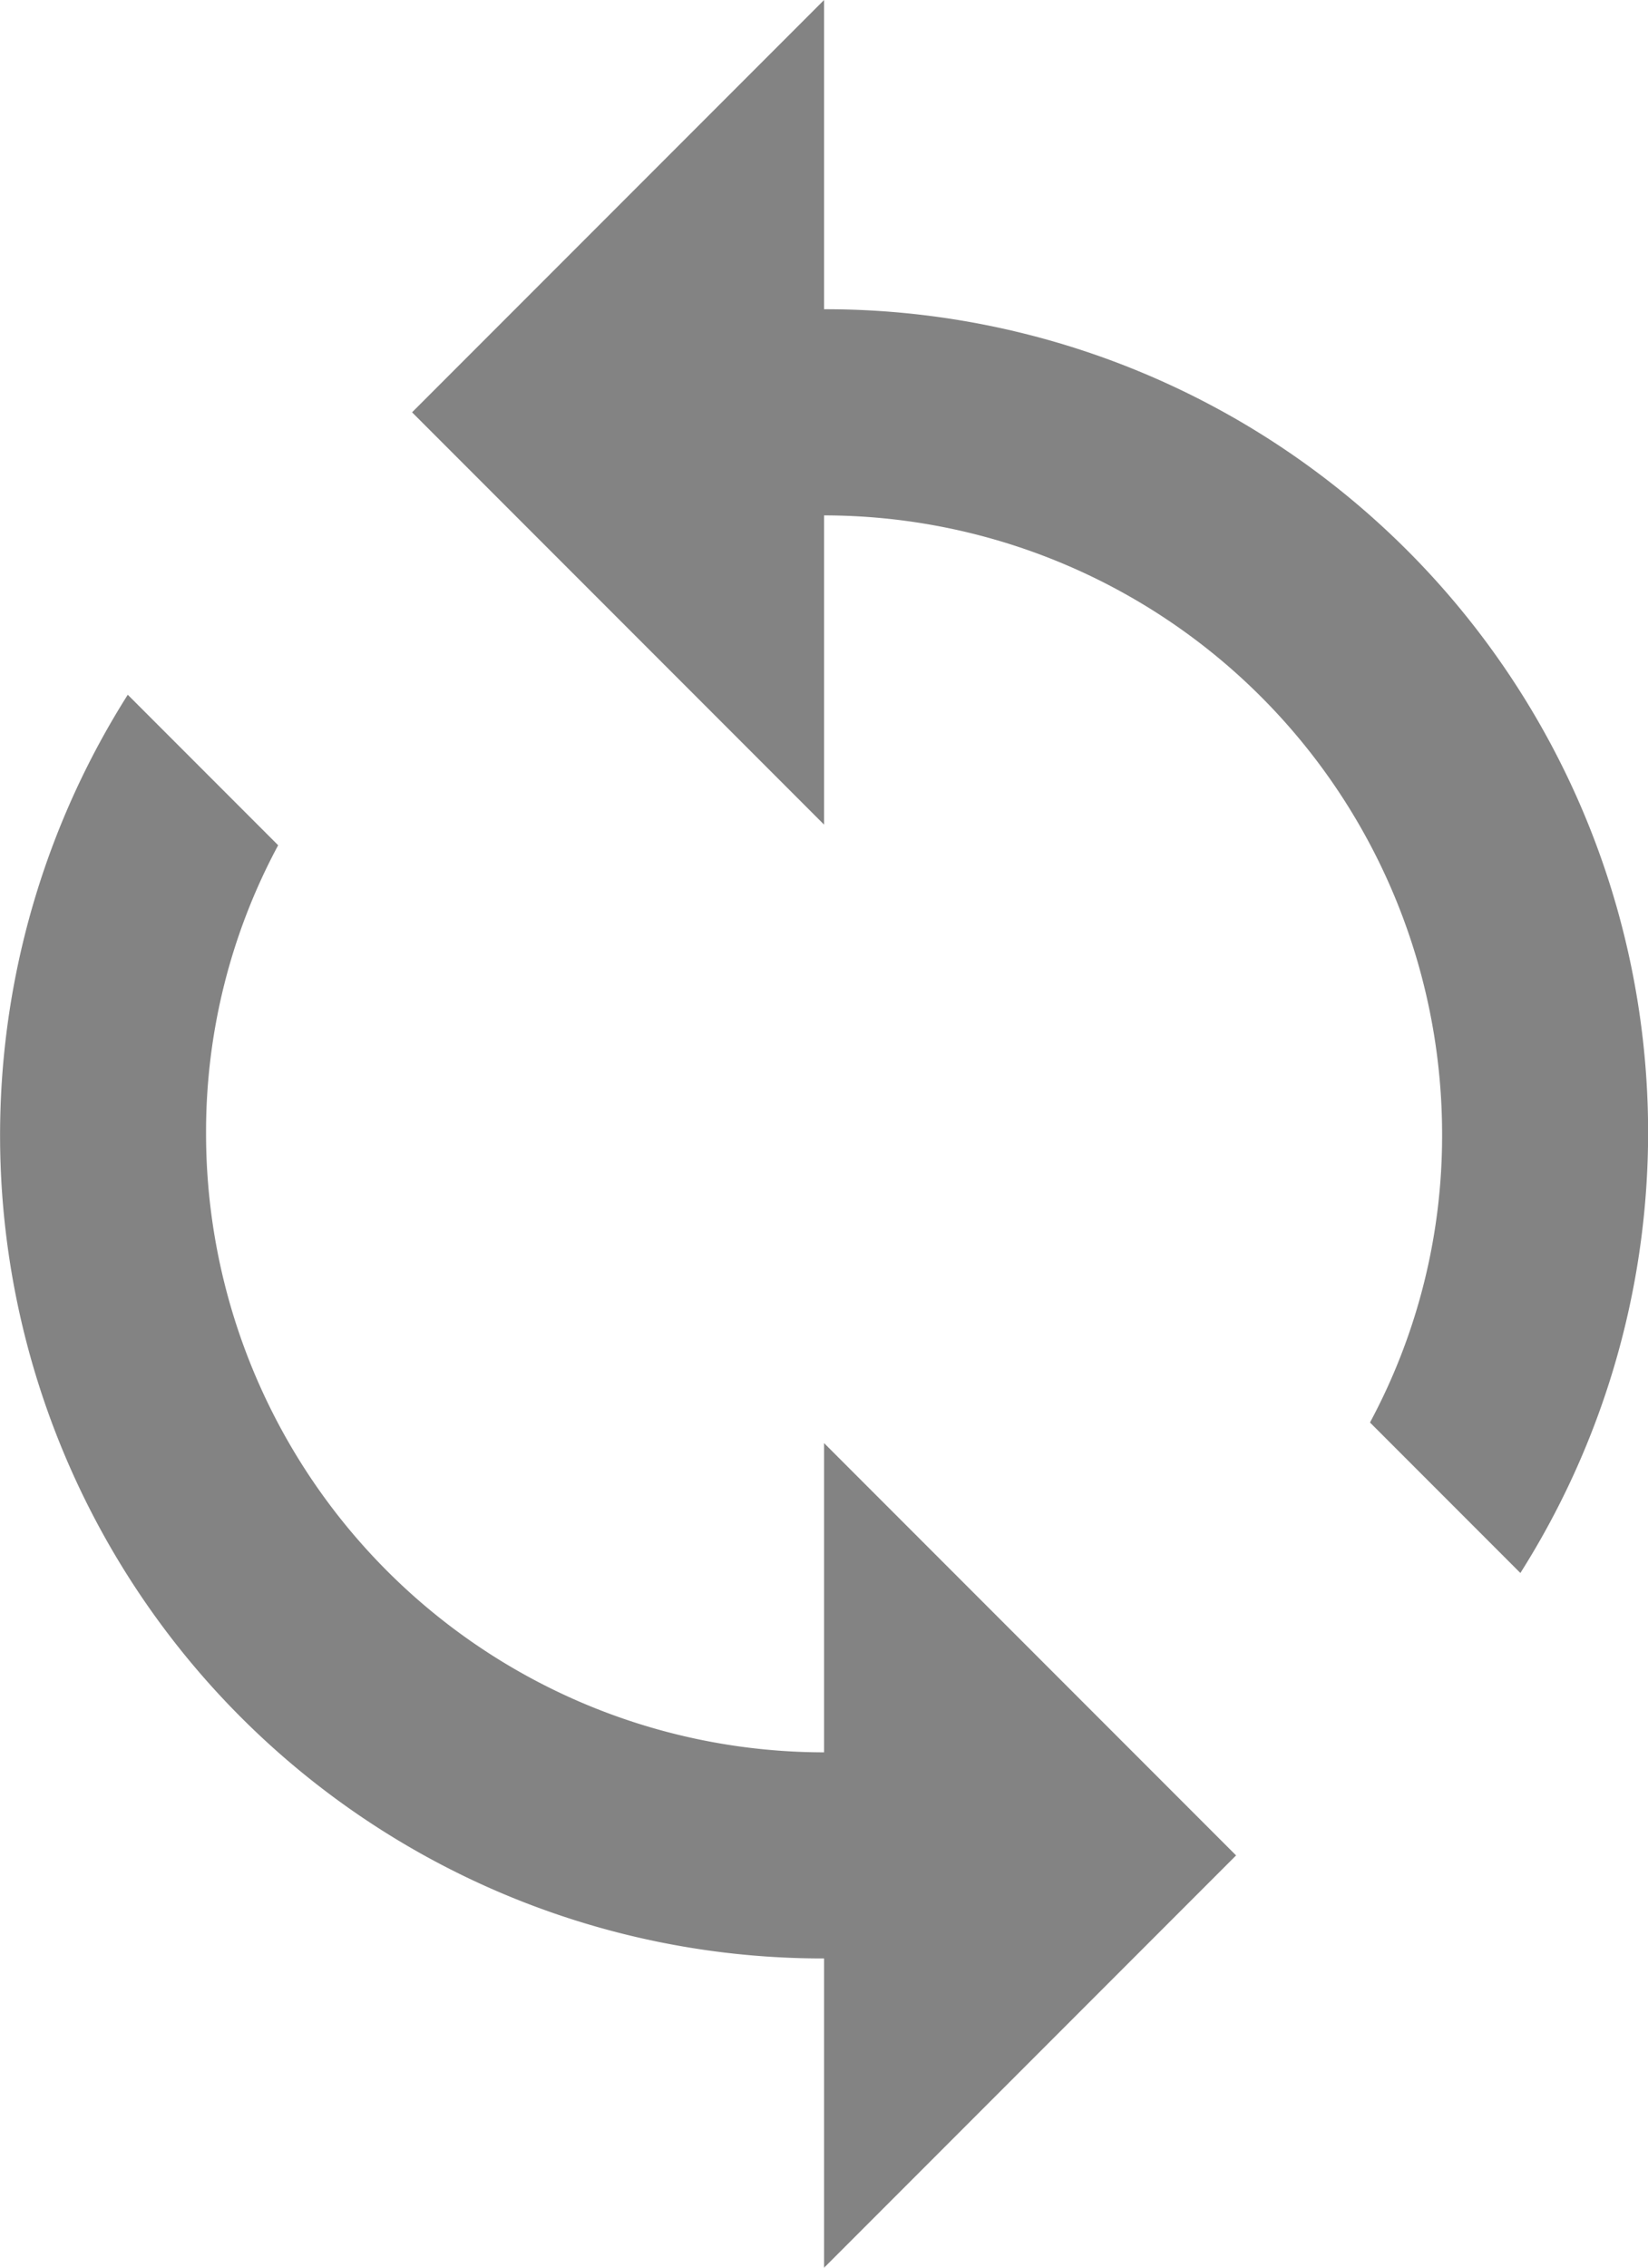 <svg xmlns="http://www.w3.org/2000/svg" width="32.799" height="45.099" viewBox="0 0 32.799 45.099"><defs><style>.a{fill:#838383;}</style></defs><path class="a" d="M22.4,7.65V1.5L14.2,9.7l8.2,8.2V11.75a12.309,12.309,0,0,1,12.3,12.3,12.034,12.034,0,0,1-1.435,5.74l2.993,2.993A16.371,16.371,0,0,0,22.4,7.65Zm0,28.7a12.309,12.309,0,0,1-12.3-12.3,12.034,12.034,0,0,1,1.435-5.74L8.542,15.317A16.371,16.371,0,0,0,22.4,40.449V46.6l8.2-8.2-8.2-8.2Z" transform="translate(-5.999 -1.5)"/></svg>